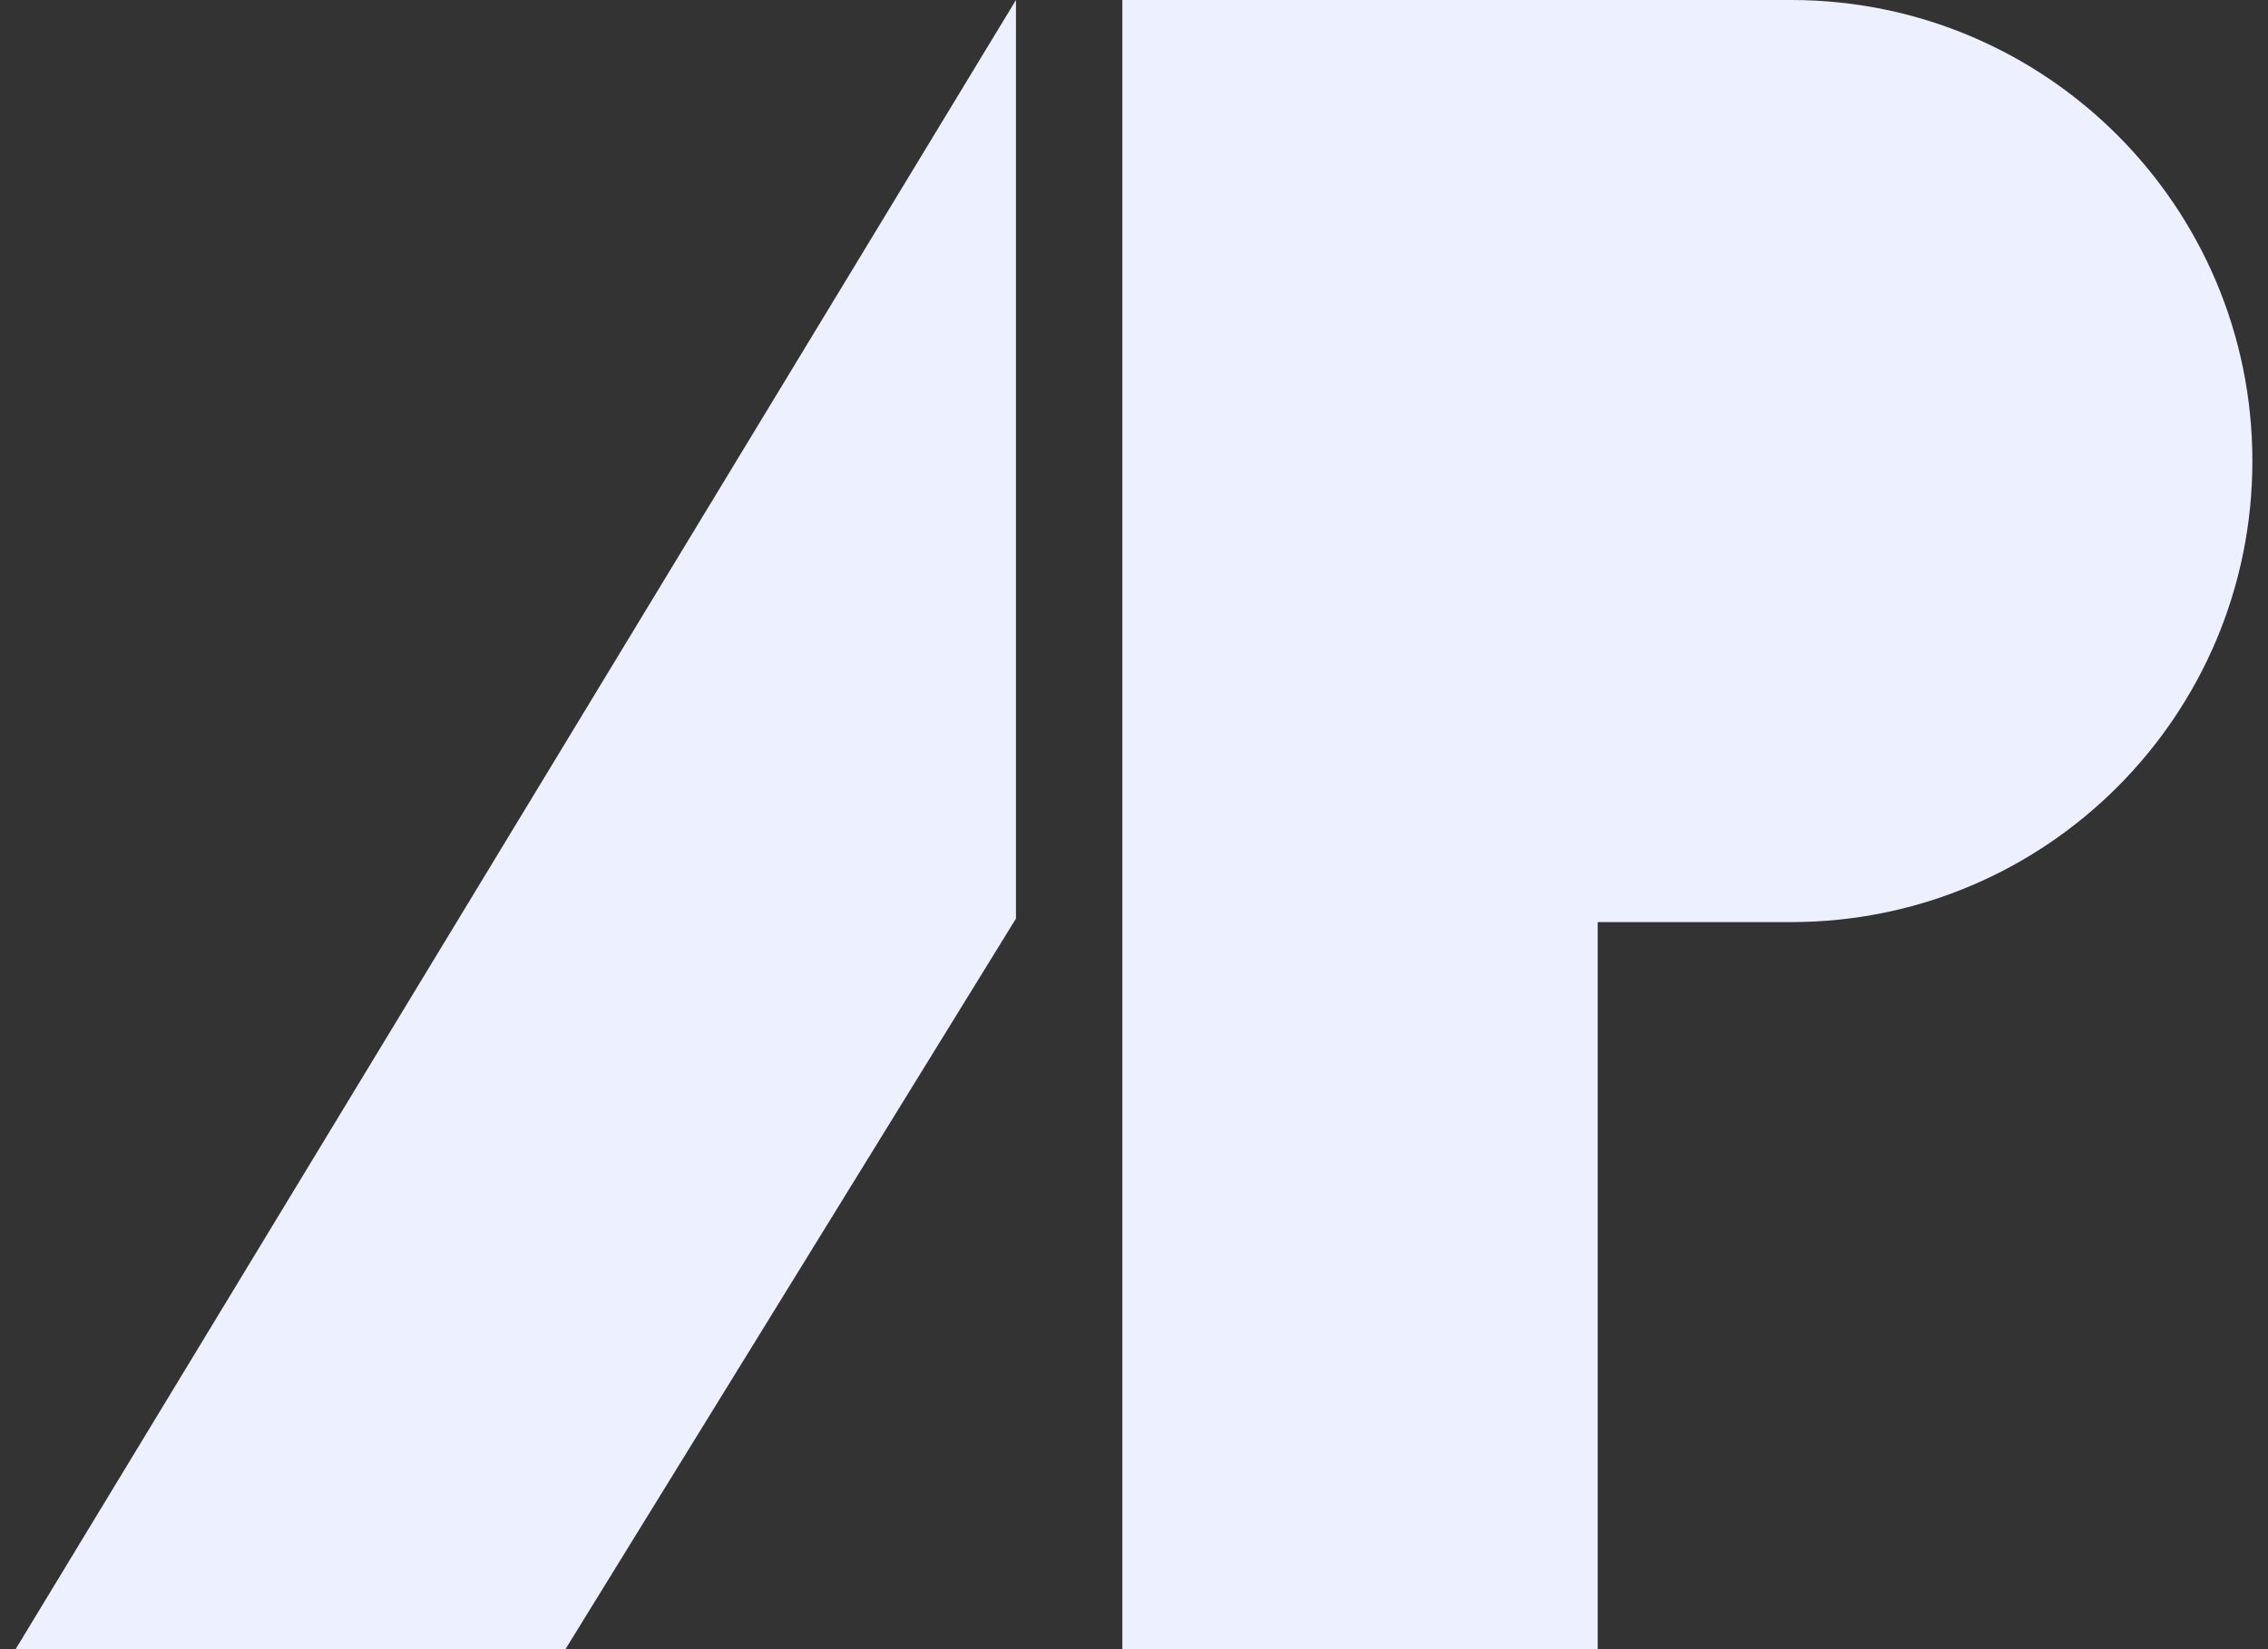 <svg width="44" height="32" viewBox="0 0 44 32" fill="none" xmlns="http://www.w3.org/2000/svg">
<rect x="0" y="0" width="44" height="32" fill="#333333" stroke="none"/>
<path d="M0.303 32L19.71 0V17.824L10.97 32H0.303Z" fill="#ECF0FF"/>
<path d="M21.774 32V0H30.996V17.824V32H21.774Z" fill="#ECF0FF"/>
<path d="M24.015 0H34.75C39.691 0 43.697 4.005 43.697 8.946C43.697 13.887 39.691 17.892 34.75 17.892H24.015V0Z" fill="#ECF0FF"/>
</svg>
